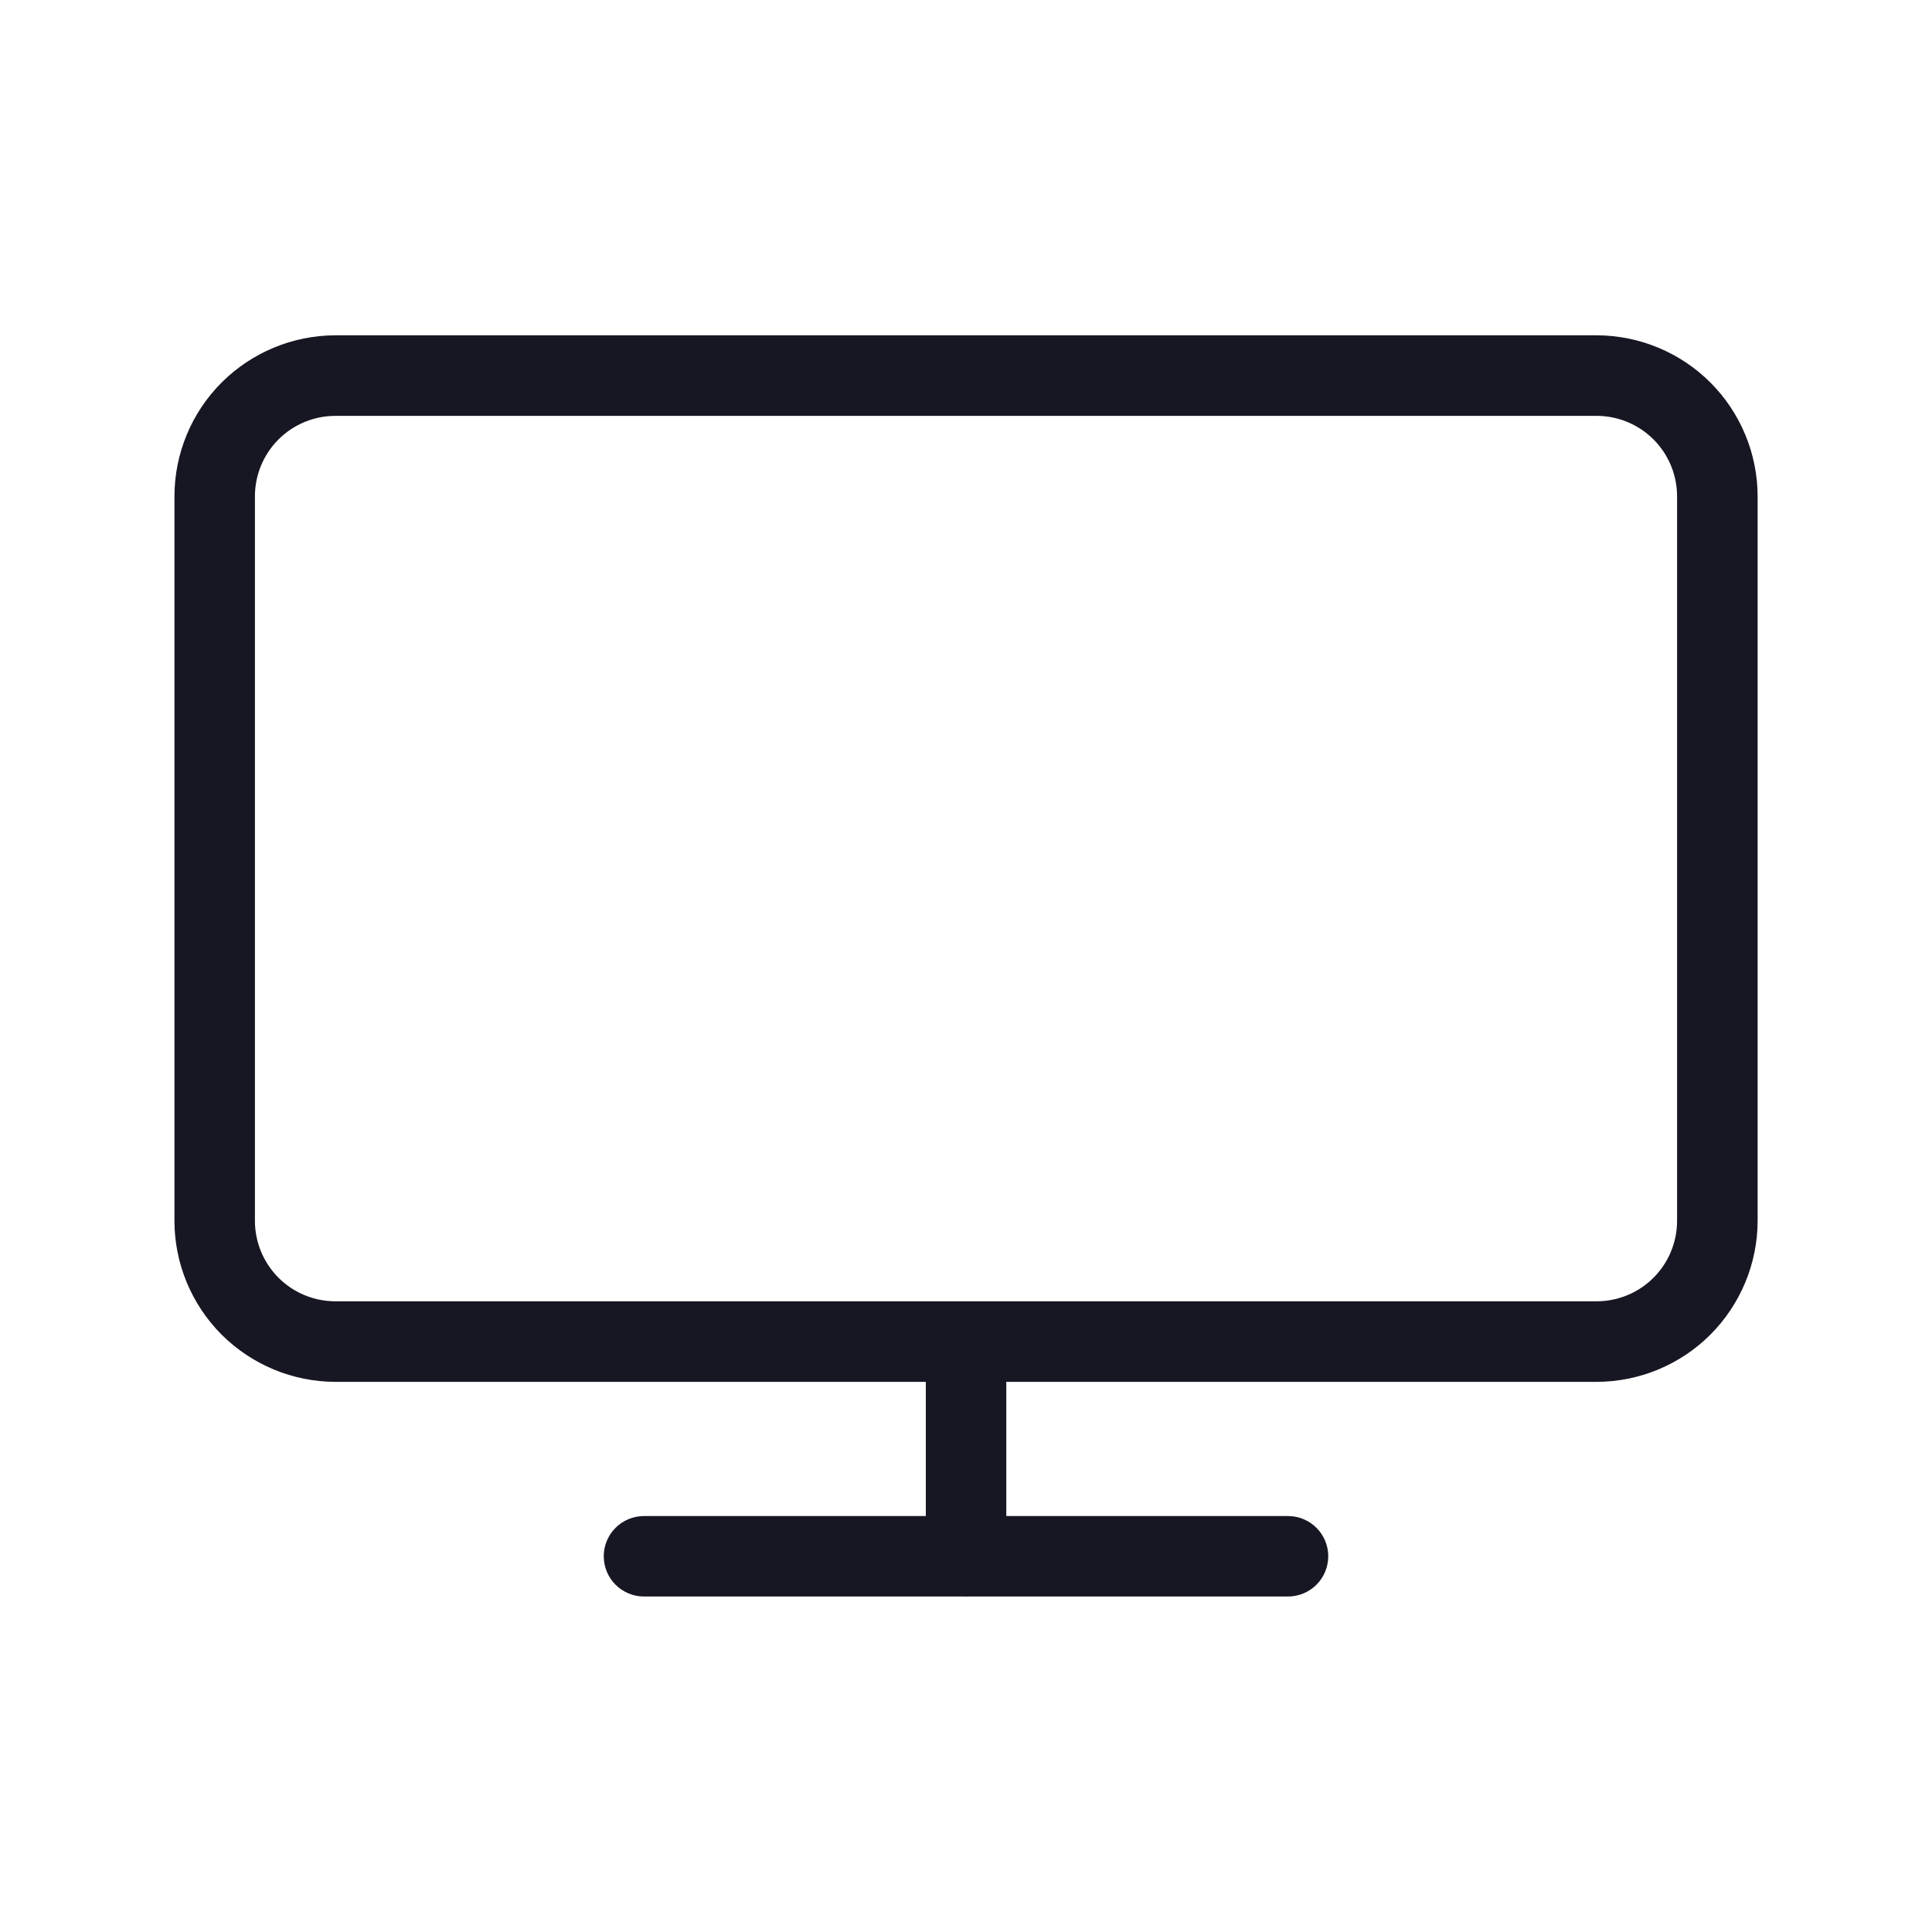 <svg width="20" height="20" viewBox="0 0 20 20" fill="none" xmlns="http://www.w3.org/2000/svg">
<g clip-path="url(#clip0_5313_35114)">
<path d="M16.528 3.471H3.472C3.03 3.472 2.607 3.648 2.294 3.96C1.982 4.272 1.806 4.696 1.806 5.138V12.638C1.806 13.08 1.982 13.503 2.294 13.816C2.607 14.128 3.03 14.304 3.472 14.305H9.584V15.694H6.667C6.556 15.694 6.45 15.738 6.372 15.816C6.294 15.894 6.25 16 6.25 16.11C6.25 16.221 6.294 16.327 6.372 16.405C6.45 16.483 6.556 16.527 6.667 16.527H9.993L10.001 16.529L10.009 16.527H13.333C13.444 16.527 13.55 16.483 13.628 16.405C13.706 16.327 13.75 16.221 13.75 16.11C13.75 16 13.706 15.894 13.628 15.816C13.55 15.738 13.444 15.694 13.333 15.694H10.417V14.305H16.528C16.97 14.304 17.394 14.128 17.706 13.816C18.018 13.503 18.194 13.08 18.195 12.638V5.138C18.194 4.696 18.018 4.272 17.706 3.96C17.394 3.648 16.97 3.472 16.528 3.471ZM17.361 12.638C17.361 12.859 17.273 13.071 17.117 13.227C16.961 13.383 16.749 13.471 16.528 13.471H10.005L10.001 13.47L9.997 13.471H3.472C3.251 13.471 3.039 13.383 2.883 13.227C2.727 13.071 2.639 12.859 2.639 12.638V5.138C2.639 4.917 2.727 4.705 2.883 4.549C3.039 4.393 3.251 4.305 3.472 4.305H16.528C16.749 4.305 16.961 4.393 17.117 4.549C17.273 4.705 17.361 4.917 17.361 5.138L17.361 12.638Z" fill="#171723"/>
</g>
<defs>
<clipPath id="clip0_5313_35114">
<rect width="20" height="20" fill="white"/>
</clipPath>
</defs>
</svg>
